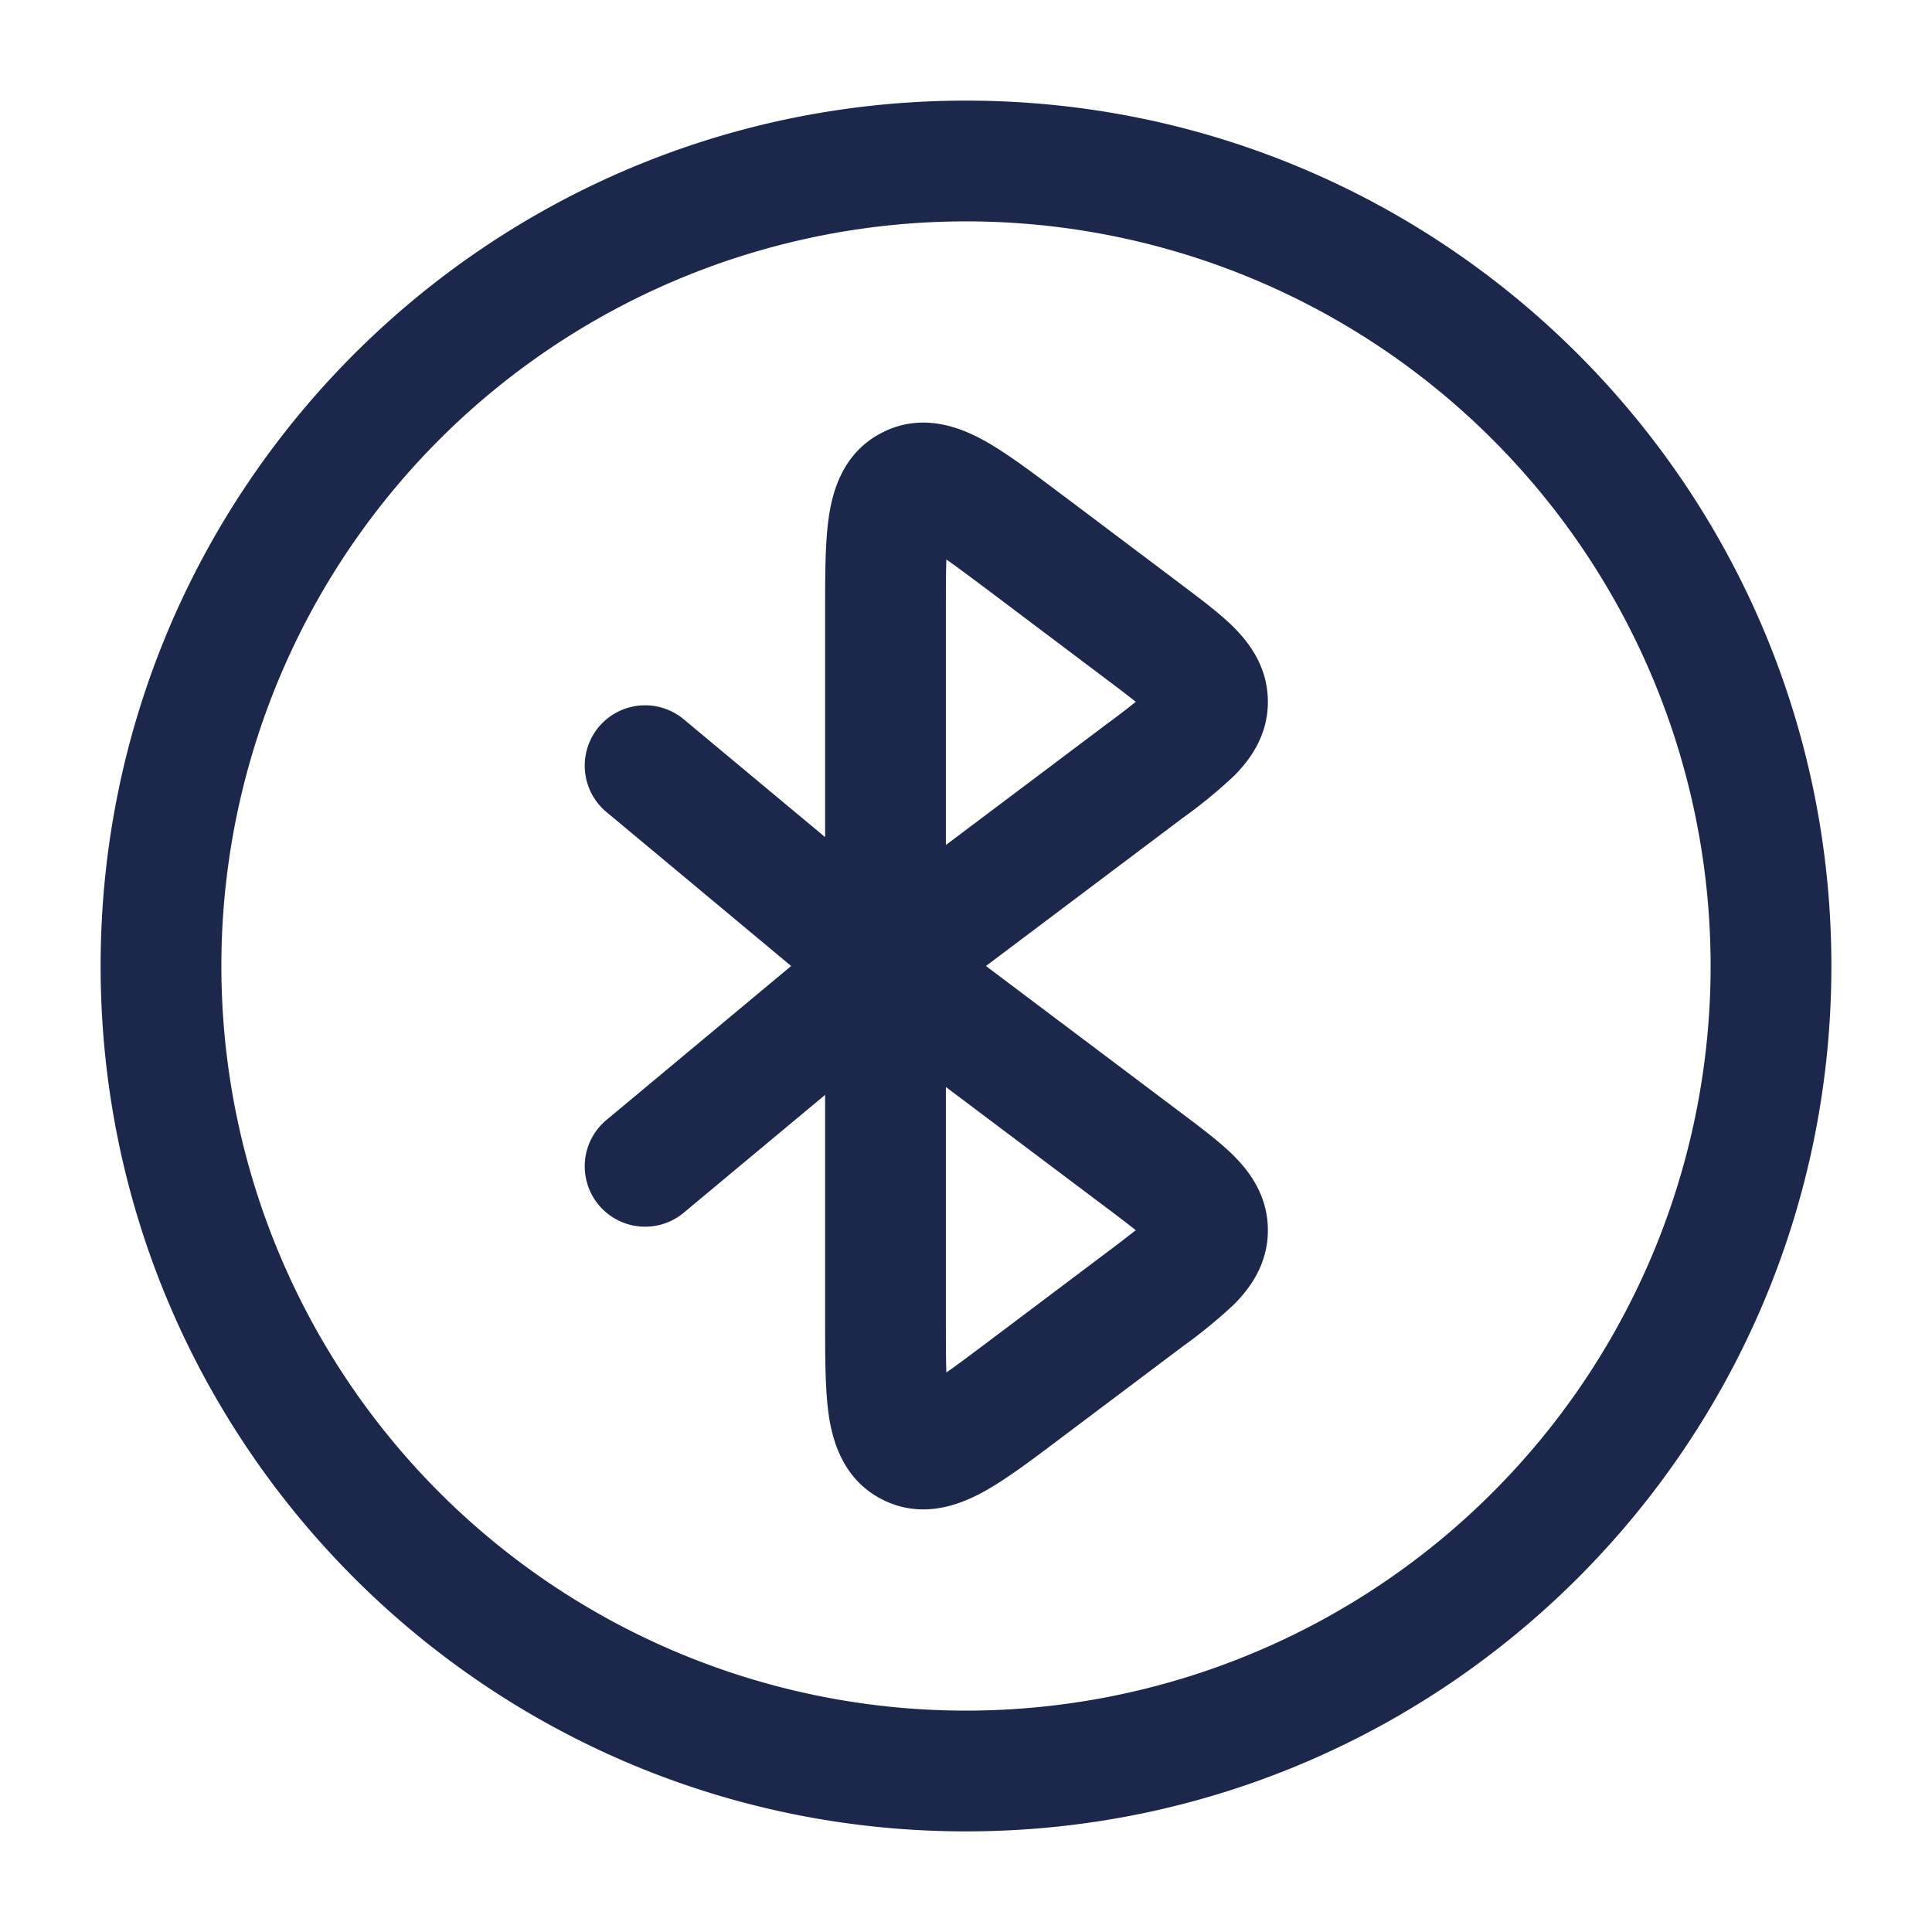 <svg xmlns="http://www.w3.org/2000/svg" width="24" height="24" fill="none">
  <path fill="#1C274C" fill-rule="evenodd" d="M12 2.75a9.25 9.25 0 1 0 0 18.5 9.25 9.25 0 0 0 0-18.5ZM1.25 12C1.25 6.063 6.063 1.25 12 1.25S22.75 6.063 22.75 12 17.937 22.75 12 22.75 1.25 17.937 1.25 12Zm11.905-5.882.041.03 1.455 1.095.034.026c.237.178.475.357.648.53.194.197.417.495.417.919 0 .423-.223.721-.417.917a6.112 6.112 0 0 1-.648.531l-.034.026L12.248 12l2.403 1.808.034.026c.237.177.475.357.648.53.194.196.417.495.417.918 0 .424-.223.722-.417.918a6.237 6.237 0 0 1-.648.531l-.034.026-1.455 1.094-.041.031c-.345.26-.668.503-.945.654-.283.154-.75.342-1.245.094-.493-.247-.623-.733-.67-1.052-.045-.312-.045-.717-.045-1.15v-2.827l-1.77 1.475a.75.75 0 0 1-.96-1.152L9.828 12 7.52 10.076a.75.75 0 0 1 .96-1.152l1.77 1.475V7.572c0-.433 0-.838.046-1.15.046-.32.176-.805.67-1.052.494-.248.96-.06 1.244.094.277.151.6.394.945.654Zm-1.405 7.385v2.874c0 .286 0 .503.006.673.138-.097.312-.227.539-.398l1.454-1.094a16.684 16.684 0 0 0 .36-.276 16.728 16.728 0 0 0-.36-.276l-1.999-1.503Zm-.34 3.755.004-.002a.024.024 0 0 1-.004.002Zm.387.189a.02.02 0 0 1 .001.004l-.001-.004Zm-.047-6.95V7.623c0-.286 0-.503.006-.673.138.097.312.227.539.397l1.454 1.095a16.395 16.395 0 0 1 .36.276 9.242 9.242 0 0 1-.36.276l-1.999 1.503Zm.048-3.948-.001.004a.03.03 0 0 1 .001-.004Zm-.384.195Z" clip-rule="evenodd"/>
</svg>
